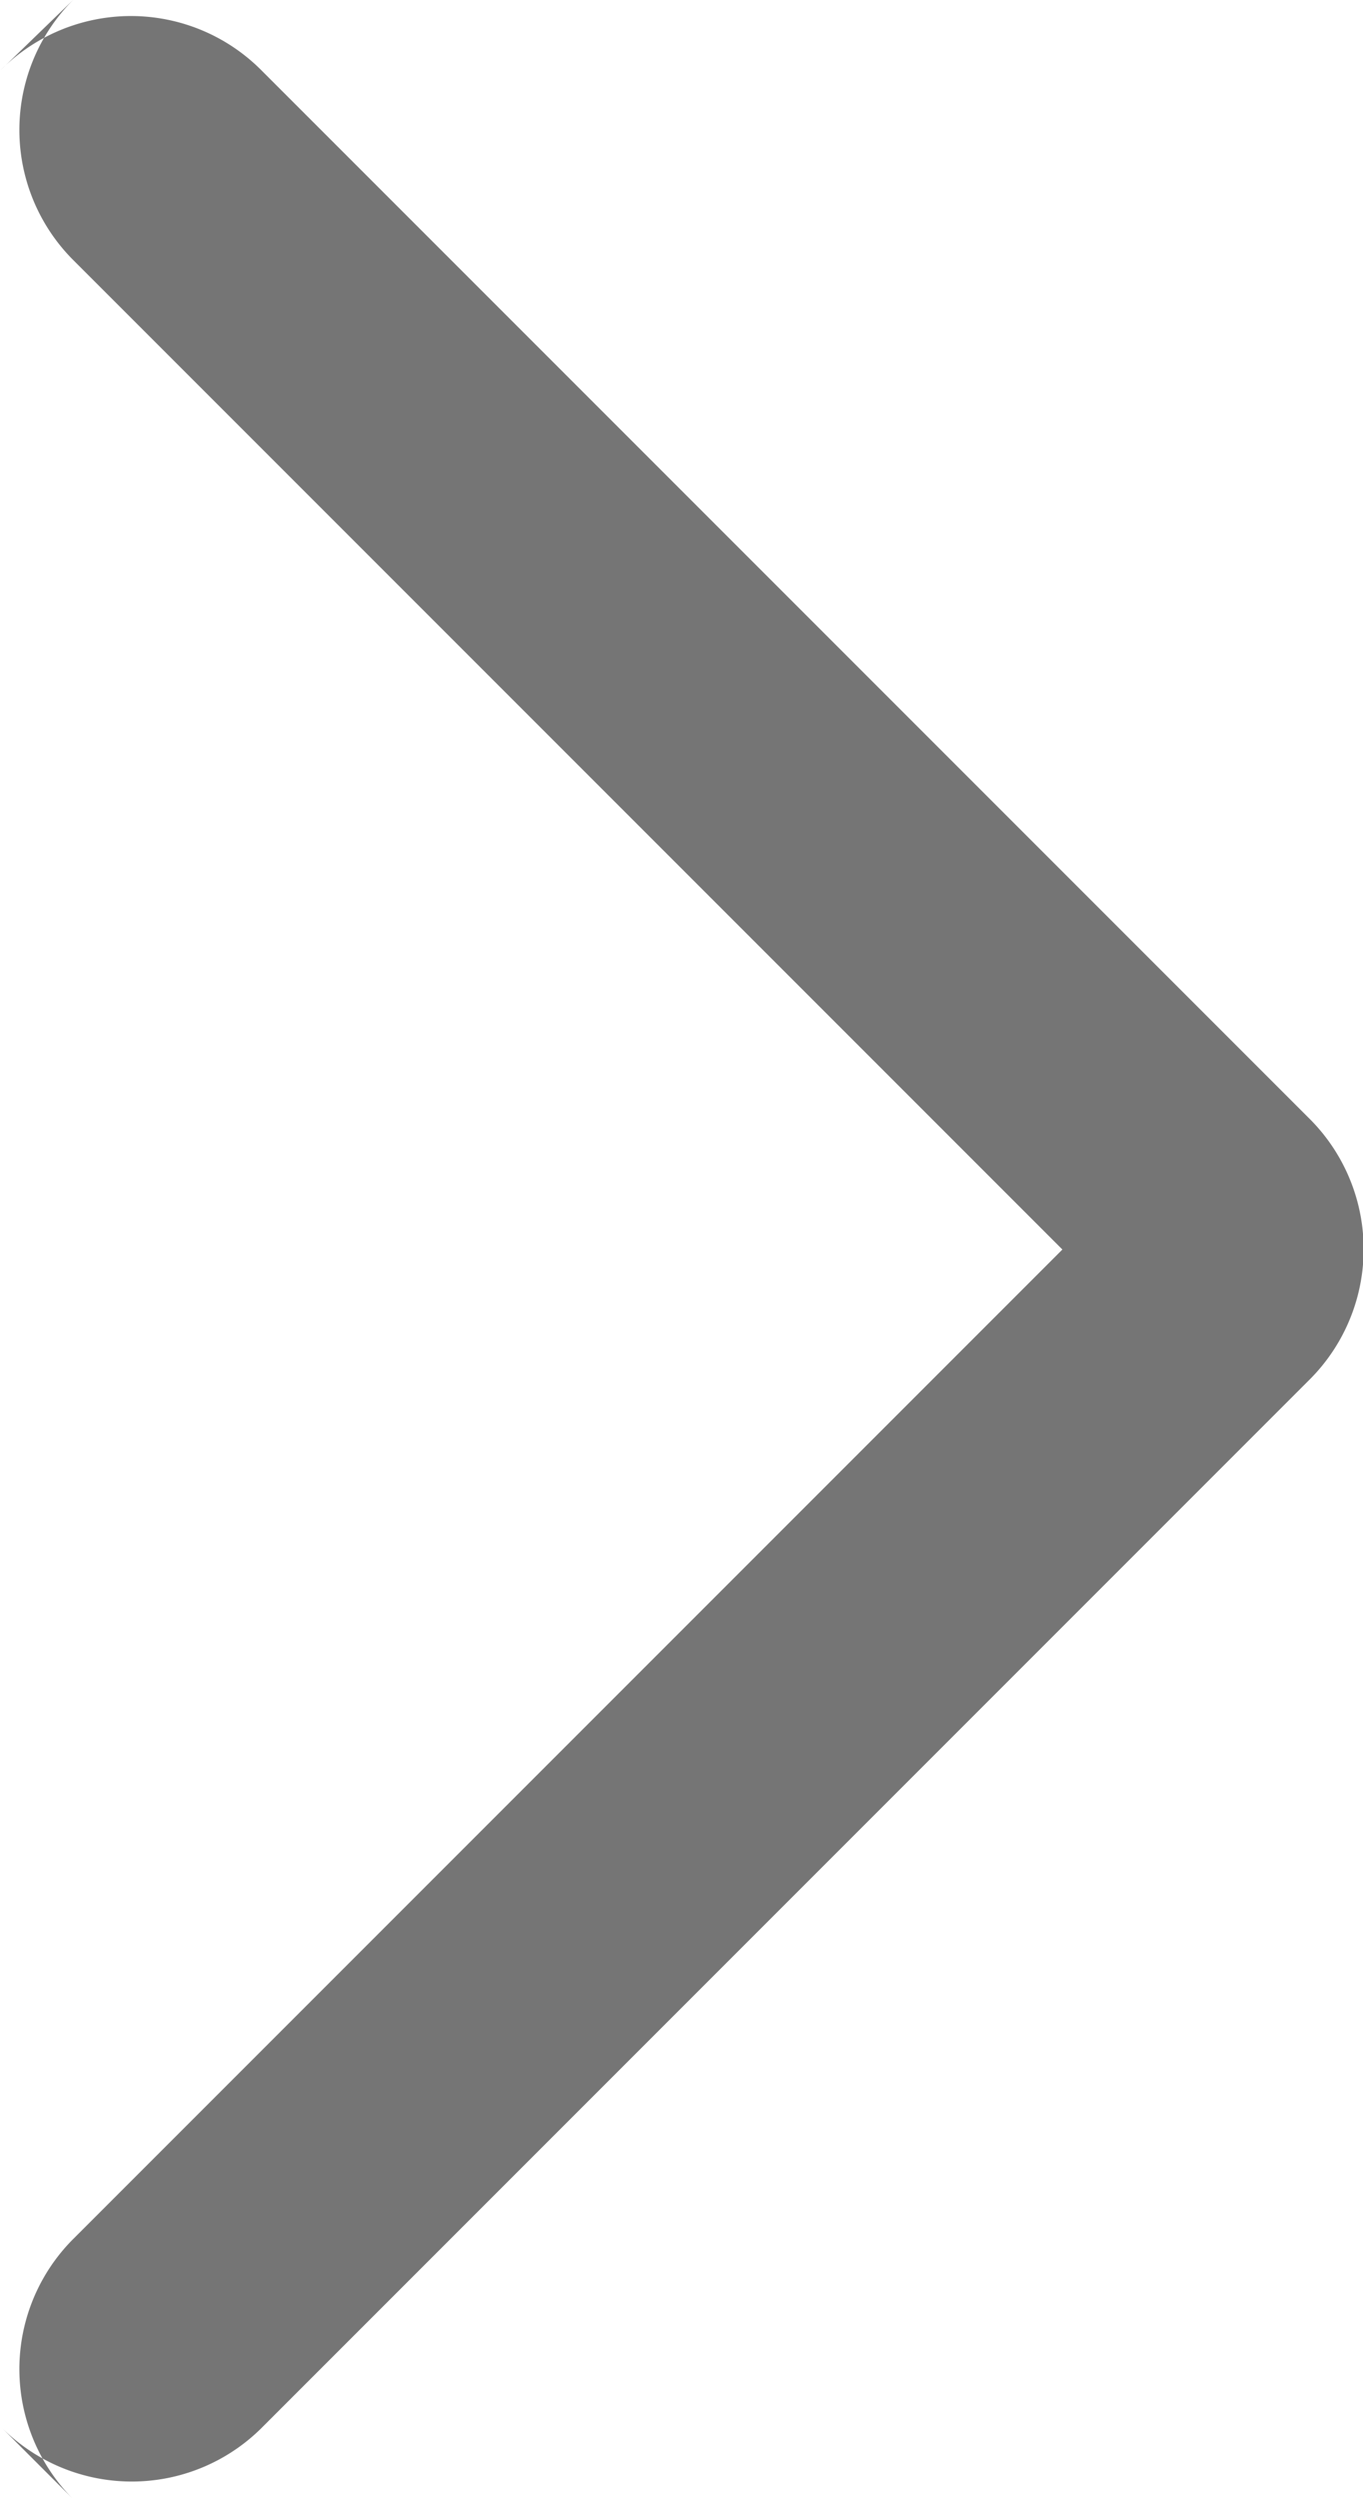 <svg xmlns="http://www.w3.org/2000/svg" width="6.511" height="11.939" viewBox="0 0 6.511 11.939">
  <path id="solid_angle-right" data-name="solid angle-right" d="M32.849,102.406l-5,5a.879.879,0,0,1-1.247,0l.346.346a.879.879,0,0,1,0-1.247l4.723-4.723-4.723-4.723a.879.879,0,0,1,0-1.247l-.35.339a.879.879,0,0,1,1.247,0l5,5A.88.88,0,0,1,32.849,102.406Z" transform="translate(-26.596 -95.815)" fill="#757575"/>
</svg>
